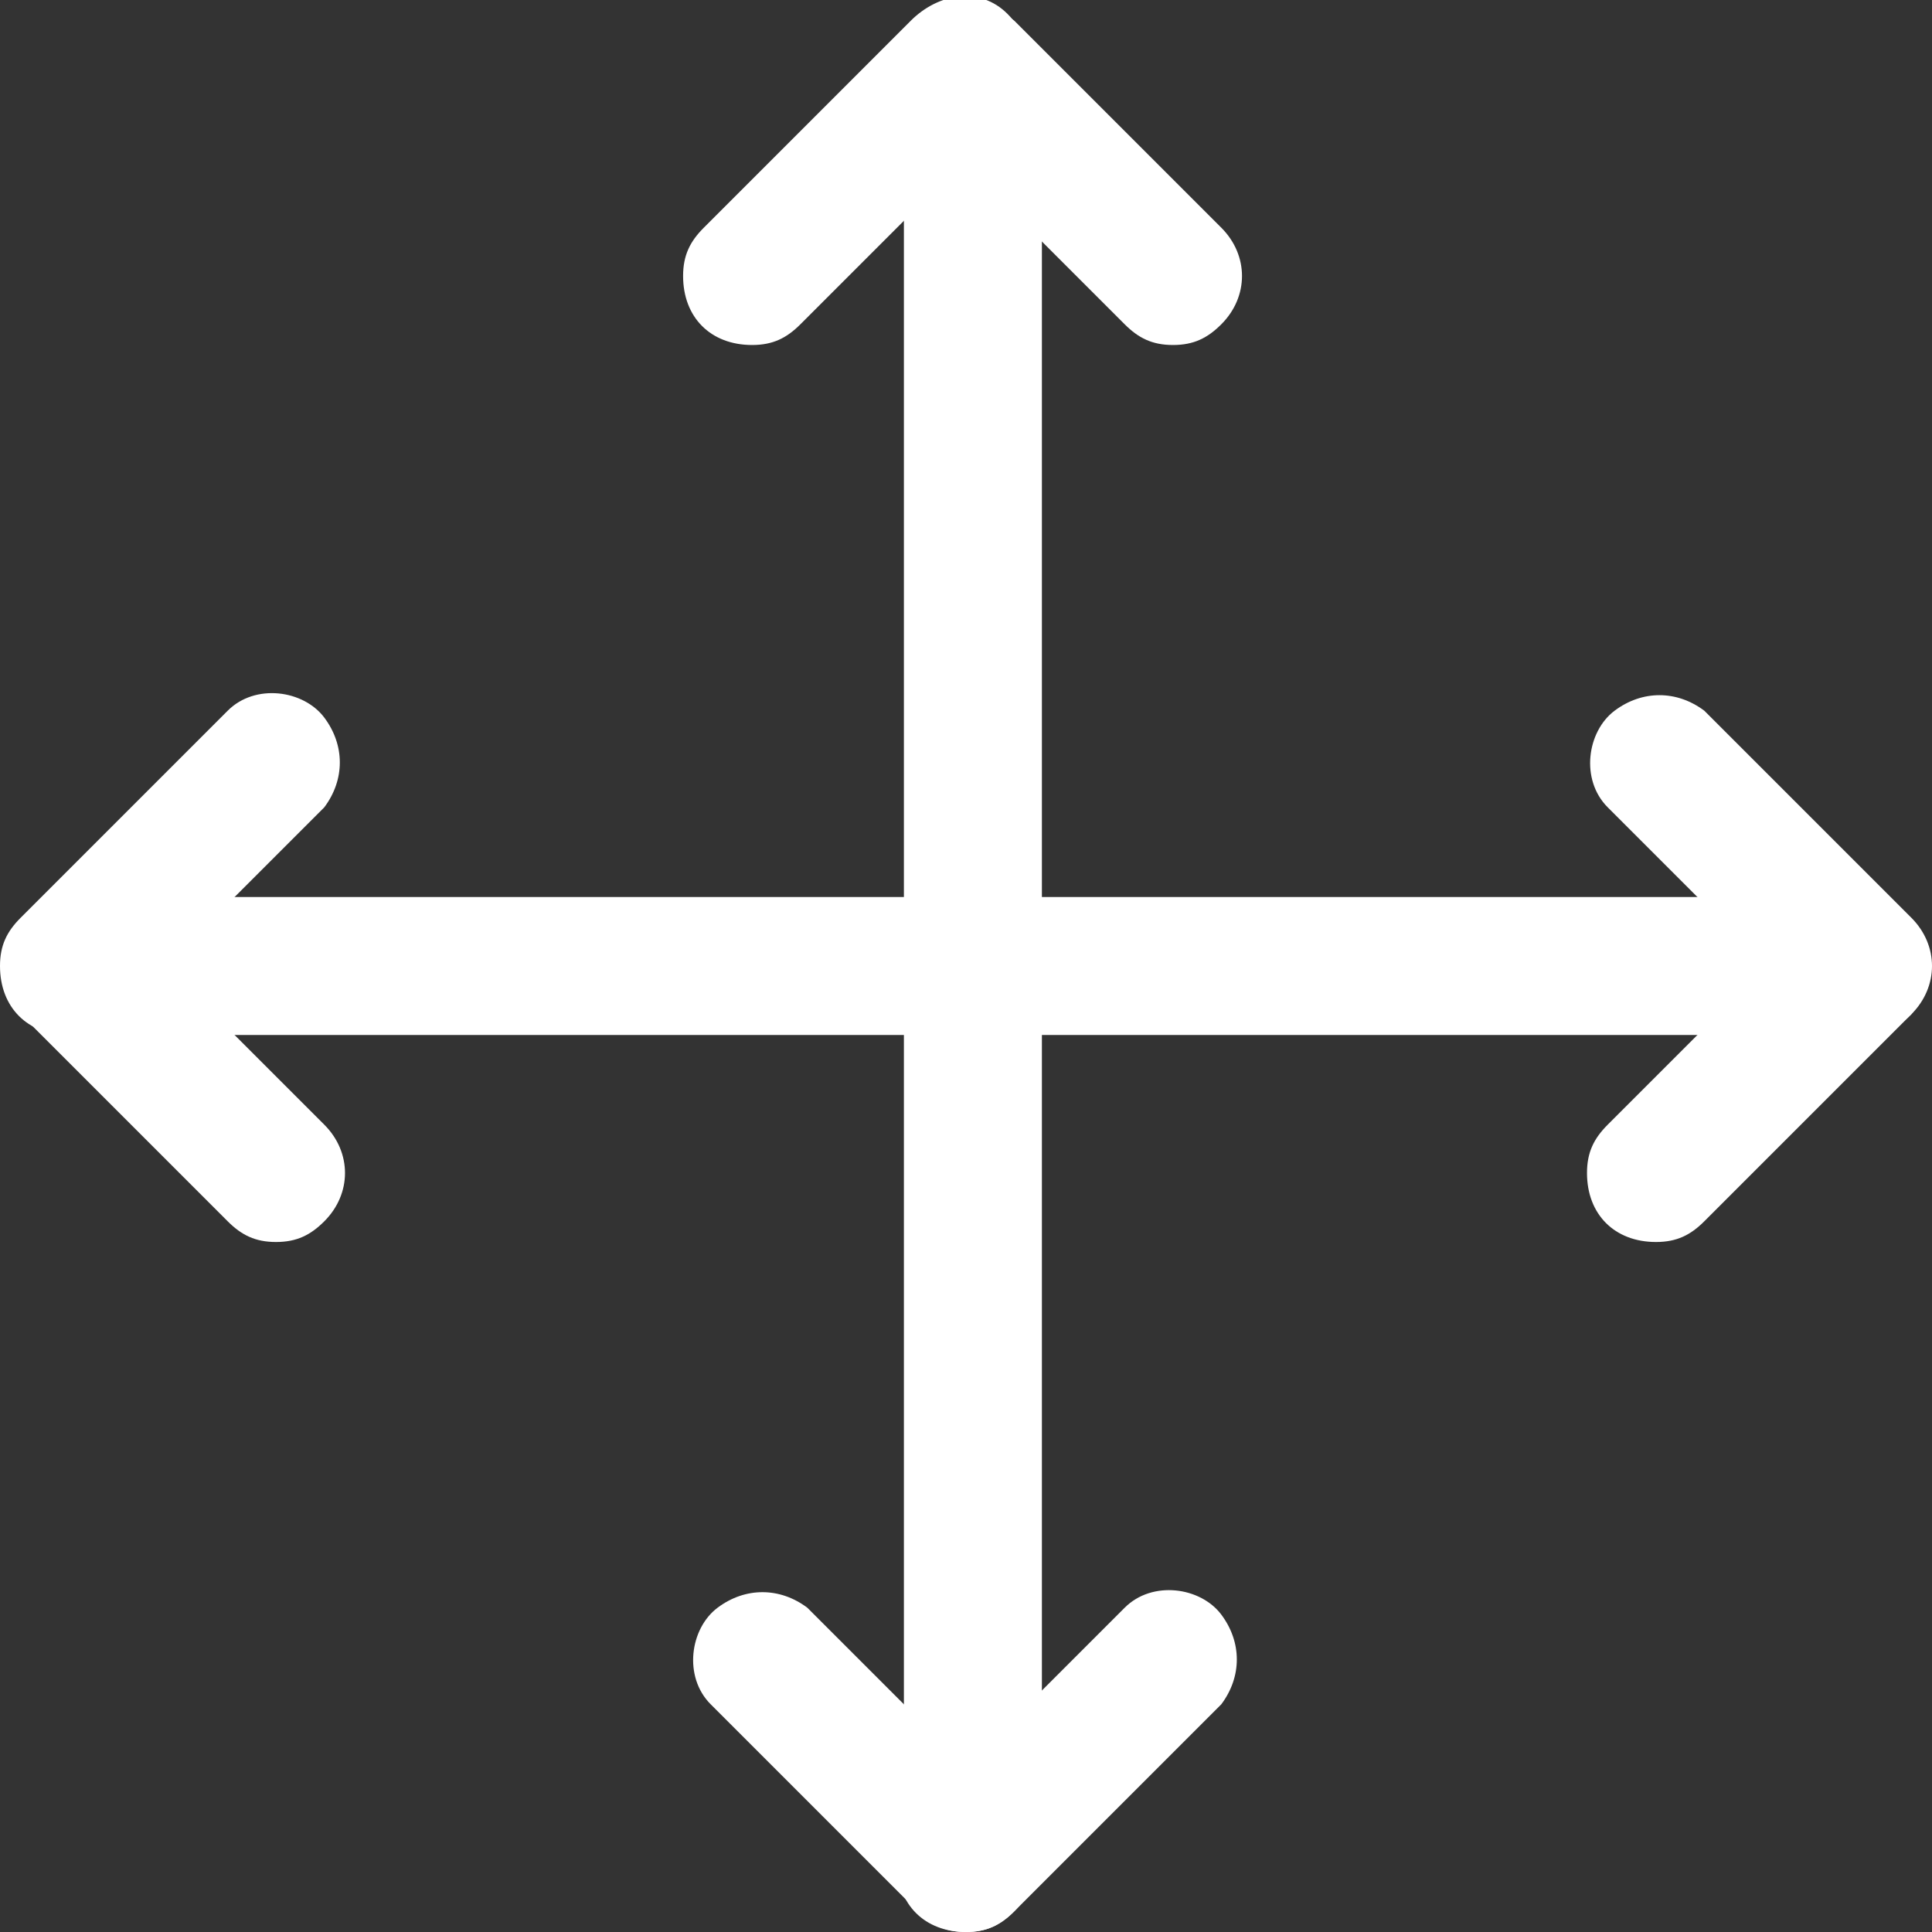 <?xml version="1.0" encoding="UTF-8" standalone="no" ?>
<svg class="icon-move" version="1.1" id="Layer_1" xmlns="http://www.w3.org/2000/svg" xmlns:xlink="http://www.w3.org/1999/xlink" x="0px" y="0px" viewBox="0 0 28 28" style="enable-background:new 0 0 28 28;height: 28px;" xml:space="preserve">
<rect x="0" y="0" width="28" height="28" fill="#333333" stroke="none"/>
<style type="text/css">
    .st0{fill:#FFFFFF;}
</style>
<title>icon-move</title>
    <g id="Layer_2">
        <g id="Layer_1-2">
            <path class="st0" d="M14,28c-0.6,0-1-0.4-1-1c0-0.3,0.1-0.5,0.3-0.7l3-3c0.4-0.4,1.1-0.3,1.4,0.1c0.3,0.4,0.3,0.9,0,1.3l-3,3
            C14.5,27.9,14.3,28,14,28z"></path>
            <path class="st0" d="M14,28c-0.3,0-0.5-0.1-0.7-0.3l-3-3c-0.4-0.4-0.3-1.1,0.1-1.4c0.4-0.3,0.9-0.3,1.3,0l3,3c0.4,0.4,0.4,1,0,1.4
            C14.5,27.9,14.3,28,14,28z"></path>
            <path class="st0" d="M17,5c-0.3,0-0.5-0.1-0.7-0.3l-3-3C13,1.3,13,0.6,13.5,0.3c0.4-0.3,0.8-0.3,1.2,0l3,3c0.4,0.4,0.4,1,0,1.4
            C17.5,4.9,17.3,5,17,5z"></path>
            <path class="st0" d="M10.9,5c-0.6,0-1-0.4-1-1c0-0.3,0.1-0.5,0.3-0.7l3-3c0.4-0.4,1-0.5,1.4-0.1c0.4,0.4,0.5,1,0.1,1.4
            c0,0-0.1,0.1-0.1,0.1l-3,3C11.4,4.9,11.2,5,10.9,5z"></path>
            <path class="st0" d="M27,15c-0.3,0-0.5-0.1-0.7-0.3l-3-3c-0.4-0.4-0.3-1.1,0.1-1.4c0.4-0.3,0.9-0.3,1.3,0l3,3c0.4,0.4,0.4,1,0,1.4
            C27.5,14.9,27.3,15,27,15z"></path>
            <path class="st0" d="M24,18c-0.6,0-1-0.4-1-1c0-0.3,0.1-0.5,0.3-0.7l3-3c0.4-0.4,1.1-0.3,1.4,0.1c0.3,0.4,0.3,0.9,0,1.3l-3,3
            C24.5,17.9,24.3,18,24,18z"></path>
            <path class="st0" d="M1,15c-0.6,0-1-0.4-1-1c0-0.3,0.1-0.5,0.3-0.7l3-3c0.4-0.4,1.1-0.3,1.4,0.1c0.3,0.4,0.3,0.9,0,1.3l-3,3
            C1.5,14.9,1.3,15,1,15z"></path>
            <path class="st0" d="M4,18c-0.3,0-0.5-0.1-0.7-0.3l-3-3c-0.4-0.4-0.3-1.1,0.1-1.4c0.4-0.3,0.9-0.3,1.3,0l3,3c0.4,0.4,0.4,1,0,1.4
            C4.5,17.9,4.3,18,4,18z"></path>
            <path class="st0" d="M26,15H2c-0.6,0-1-0.4-1-1s0.4-1,1-1h24c0.6,0,1,0.4,1,1S26.6,15,26,15z"></path>
            <path class="st0" d="M14.1,26.9c-0.6,0-1-0.4-1-1v-24c0-0.6,0.4-1,1-1s1,0.4,1,1v24C15.1,26.5,14.6,26.9,14.1,26.9z"></path>
        </g>
    </g>
</svg>